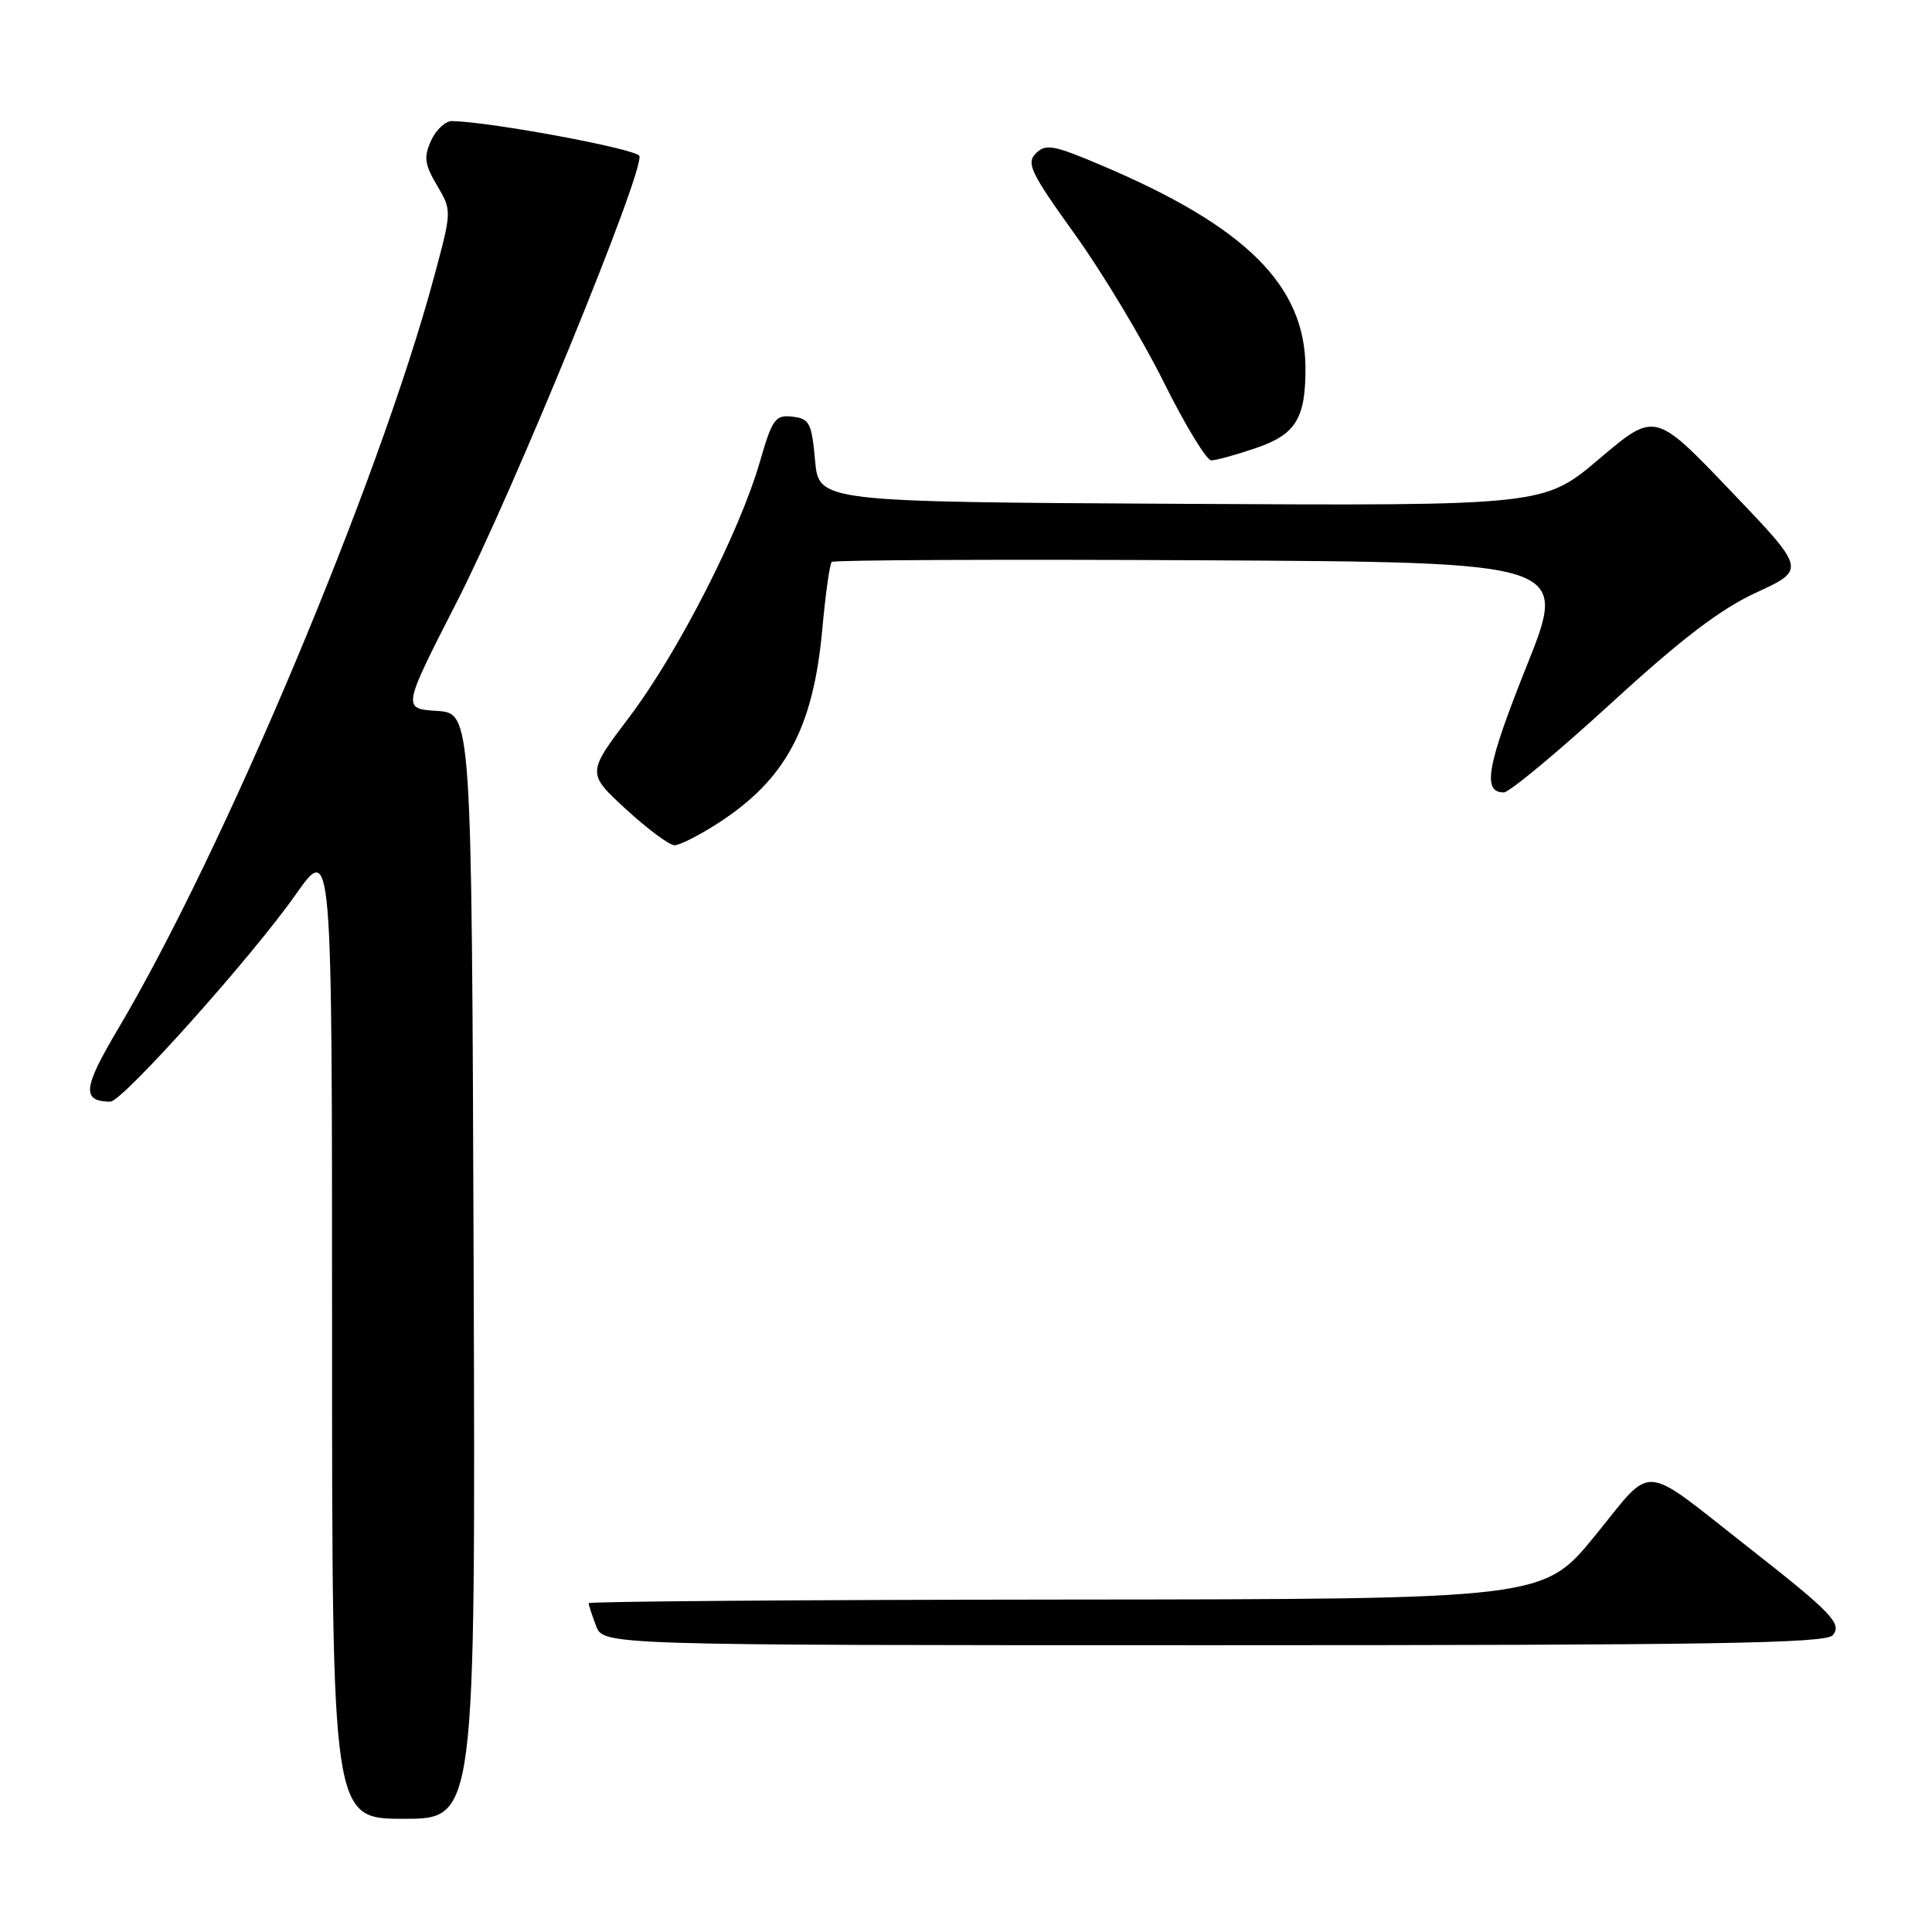 <?xml version="1.0" encoding="UTF-8" standalone="no"?>
<!DOCTYPE svg PUBLIC "-//W3C//DTD SVG 1.1//EN" "http://www.w3.org/Graphics/SVG/1.1/DTD/svg11.dtd" >
<svg xmlns="http://www.w3.org/2000/svg" xmlns:xlink="http://www.w3.org/1999/xlink" version="1.1" viewBox="0 0 256 256">
 <g >
 <path fill="currentColor"
d=" M 62.76 167.75 C 62.50 94.50 62.50 94.50 57.90 94.20 C 53.30 93.90 53.30 93.90 60.56 79.70 C 67.97 65.20 85.39 22.66 84.72 20.67 C 84.42 19.75 65.20 16.17 59.91 16.04 C 59.04 16.02 57.78 17.18 57.13 18.61 C 56.13 20.82 56.25 21.76 57.91 24.57 C 59.88 27.91 59.88 27.91 57.51 36.71 C 50.21 63.84 29.66 112.73 15.60 136.41 C 10.99 144.19 10.80 145.93 14.61 145.98 C 16.18 146.01 33.30 126.88 39.14 118.59 C 44.00 111.69 44.00 111.69 44.00 176.34 C 44.00 241.00 44.00 241.00 53.51 241.00 C 63.01 241.00 63.01 241.00 62.76 167.75 Z  M 242.86 216.67 C 244.12 215.15 242.73 213.70 231.50 204.90 C 217.22 193.70 219.21 193.84 211.37 203.46 C 204.50 211.90 204.50 211.90 141.25 211.95 C 106.46 211.98 78.00 212.20 78.00 212.43 C 78.00 212.67 78.44 214.02 78.98 215.43 C 79.95 218.00 79.95 218.00 160.85 218.00 C 226.96 218.00 241.96 217.76 242.86 216.67 Z  M 95.05 109.14 C 104.08 103.33 107.76 96.52 108.96 83.36 C 109.38 78.73 109.94 74.73 110.21 74.46 C 110.47 74.20 132.54 74.10 159.24 74.24 C 207.80 74.50 207.80 74.50 202.29 88.25 C 197.02 101.43 196.37 105.00 199.26 105.00 C 199.98 105.00 206.35 99.71 213.41 93.25 C 222.85 84.60 227.96 80.70 232.77 78.49 C 239.30 75.47 239.30 75.47 229.29 65.01 C 219.29 54.55 219.29 54.55 211.93 60.78 C 204.58 67.02 204.58 67.02 156.54 66.76 C 108.50 66.50 108.50 66.50 108.00 61.00 C 107.55 56.03 107.26 55.47 105.00 55.21 C 102.73 54.95 102.34 55.49 100.68 61.21 C 97.99 70.52 89.83 86.48 83.41 94.98 C 77.76 102.45 77.76 102.45 82.95 107.23 C 85.80 109.85 88.70 112.00 89.37 112.00 C 90.05 112.00 92.61 110.71 95.05 109.14 Z  M 166.39 59.38 C 171.71 57.57 173.01 55.46 172.98 48.68 C 172.92 37.83 165.07 30.03 146.12 21.98 C 139.61 19.21 138.56 19.01 137.26 20.32 C 135.95 21.62 136.57 22.89 142.42 31.04 C 146.08 36.13 151.38 44.96 154.21 50.65 C 157.04 56.34 159.87 61.00 160.50 61.00 C 161.13 61.00 163.78 60.27 166.39 59.38 Z "/>
</g>
</svg>